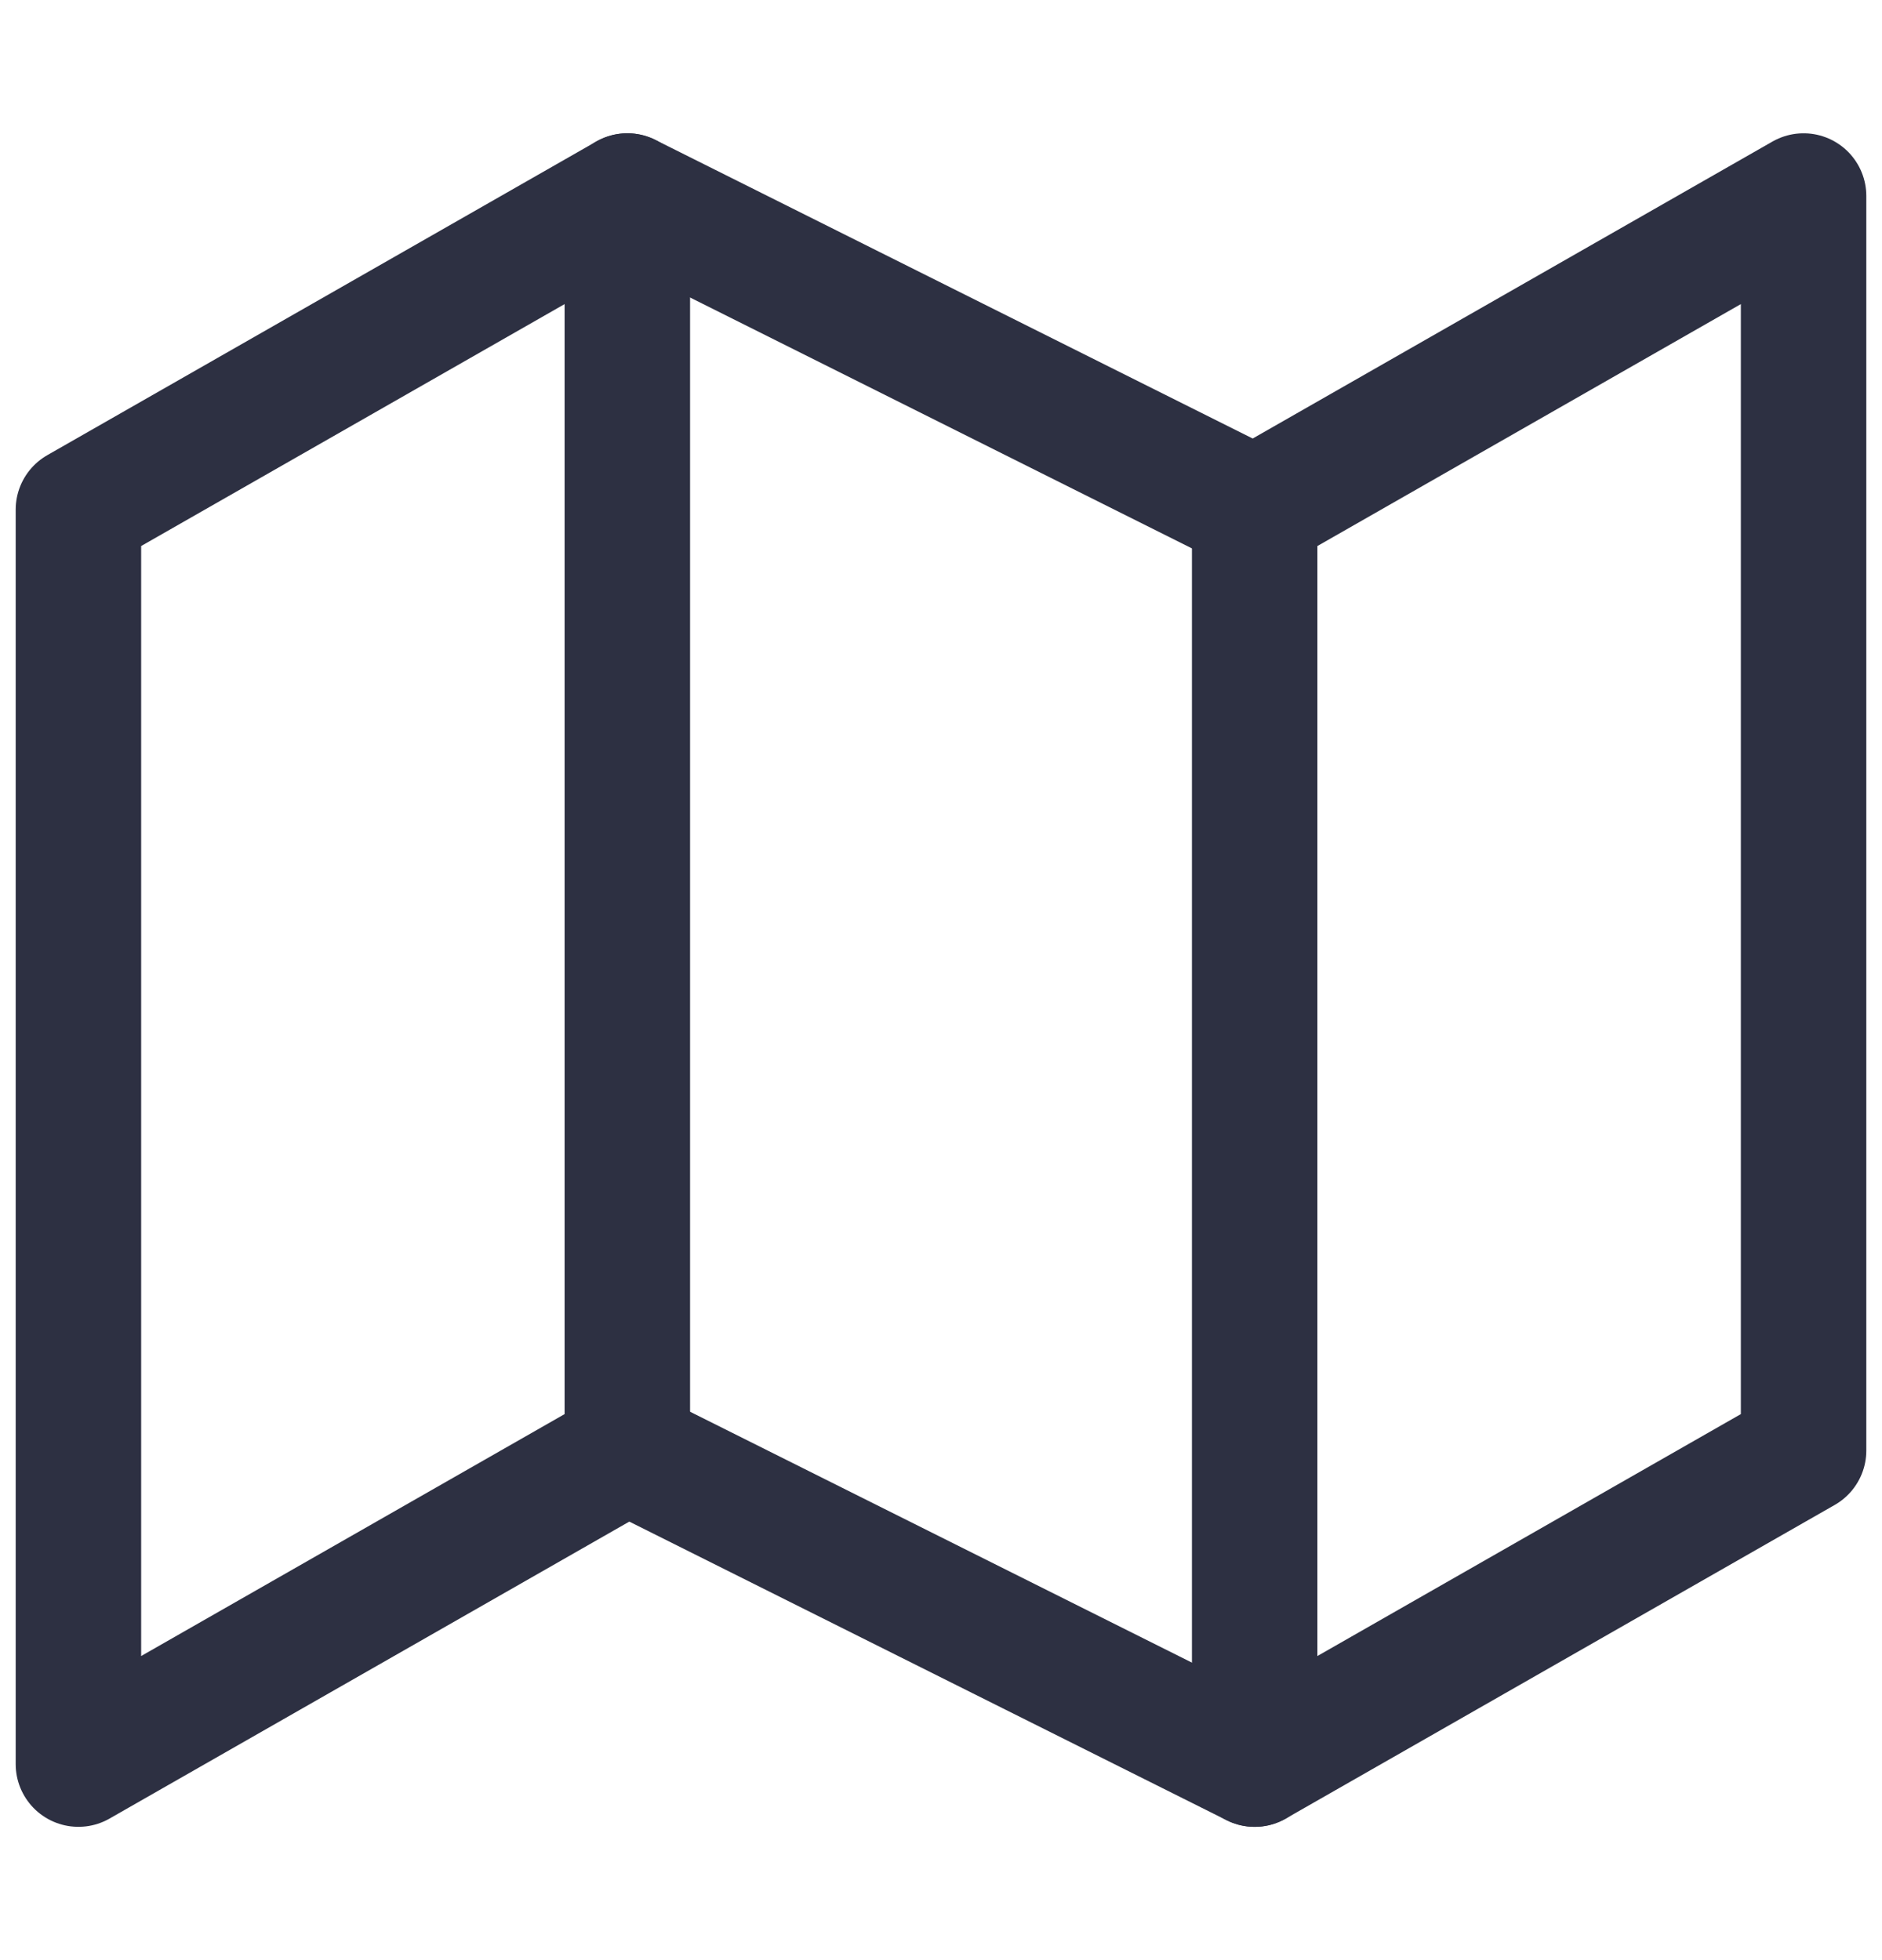 <svg width="24" height="25" viewBox="0 0 24 25" fill="none" xmlns="http://www.w3.org/2000/svg">
<path d="M1 6.5V22.5L8 18.5L16 22.5L23 18.5V2.5L16 6.5L8 2.5L1 6.5Z" stroke="#2D3042" stroke-width="1.6" stroke-linecap="round" stroke-linejoin="round"/>
<path d="M8 2.5V18.5" stroke="#2D3042" stroke-width="1.6" stroke-linecap="round" stroke-linejoin="round"/>
<path d="M16 6.5V22.5" stroke="#2D3042" stroke-width="1.6" stroke-linecap="round" stroke-linejoin="round"/>
</svg>
